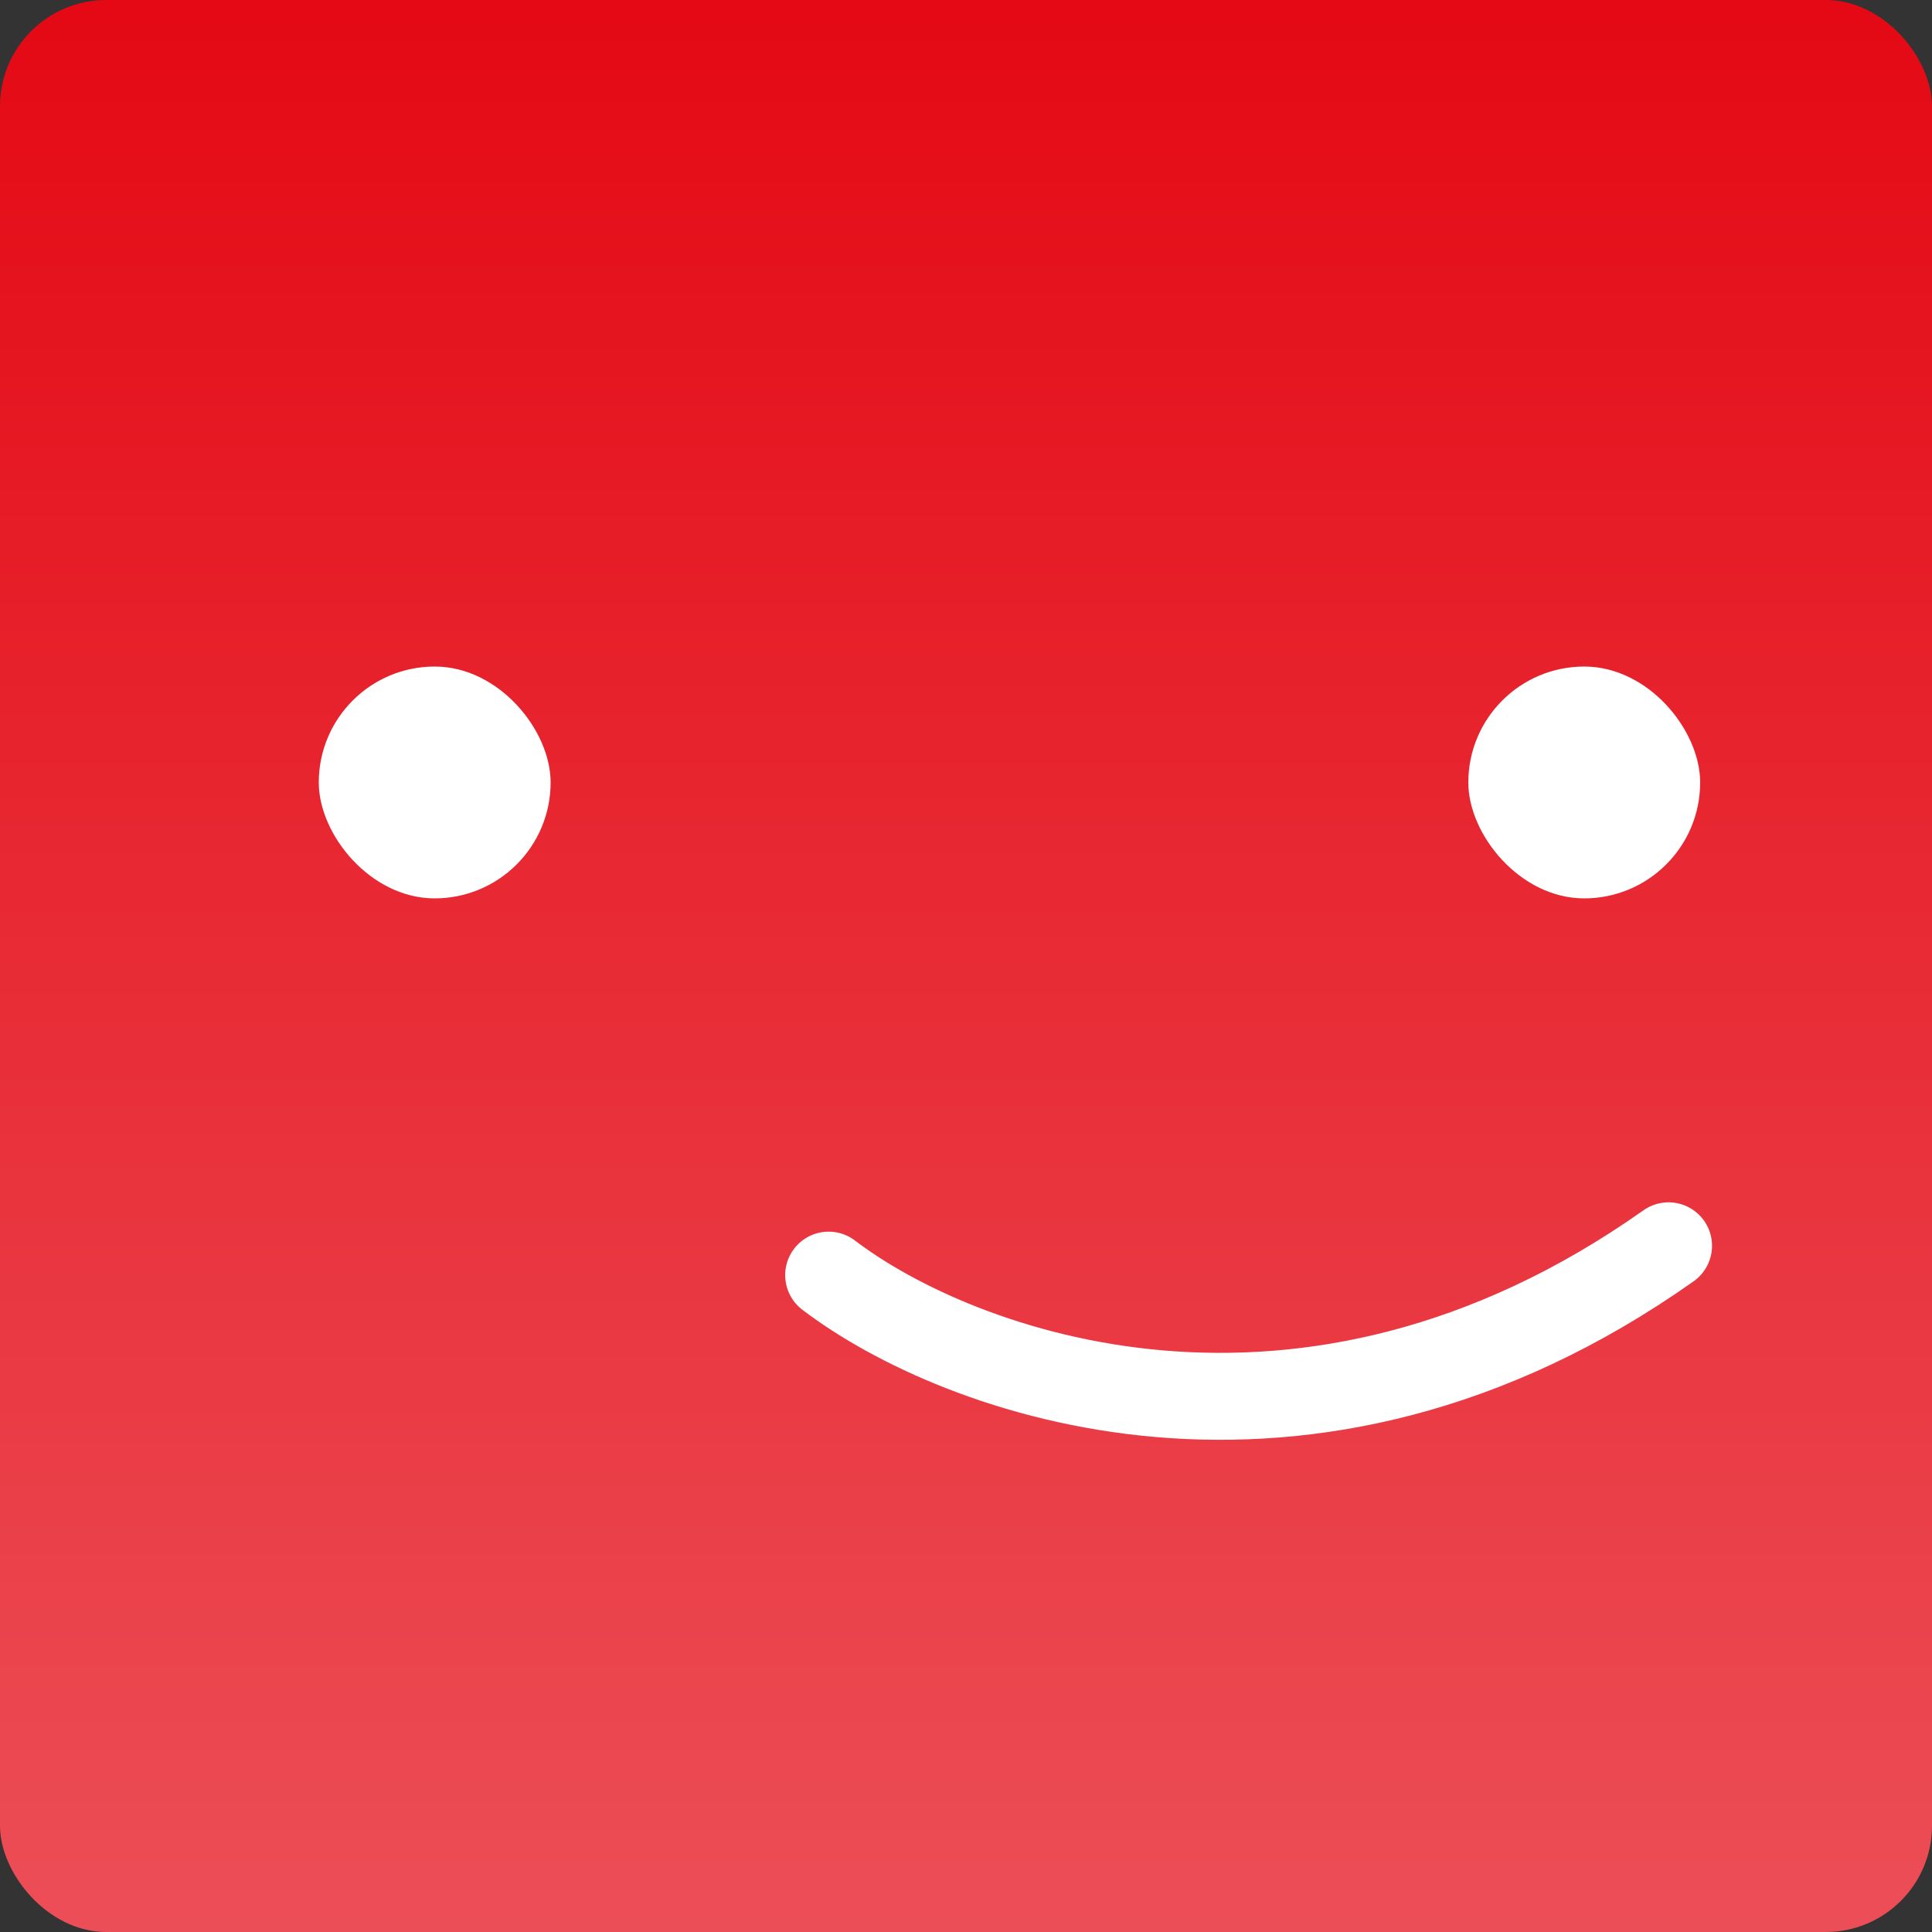 <svg width="200" height="200" viewBox="0 0 200 200" fill="none" xmlns="http://www.w3.org/2000/svg">
<rect x="0" y="0" width="200" height="200" fill="#333333" stroke="none"/>
<rect width="200" height="200" rx="11" fill="url(#paint0_linear_796_120)"/>
<rect x="33.5" y="69.5" width="23" height="23" rx="11.5" fill="white" stroke="white"/>
<rect x="152.5" y="69.5" width="23" height="23" rx="11.5" fill="white" stroke="white"/>
<path d="M85.781 132C99.031 142.108 134.97 155.653 172.728 128.964" stroke="white" stroke-width="9" stroke-linecap="round" stroke-linejoin="round"/>
<defs>
<linearGradient id="paint0_linear_796_120" x1="100" y1="0" x2="100" y2="200" gradientUnits="userSpaceOnUse">
<stop stop-color="#E40914"/>
<stop offset="1" stop-color="#EC4E57"/>
</linearGradient>
</defs>
</svg>
